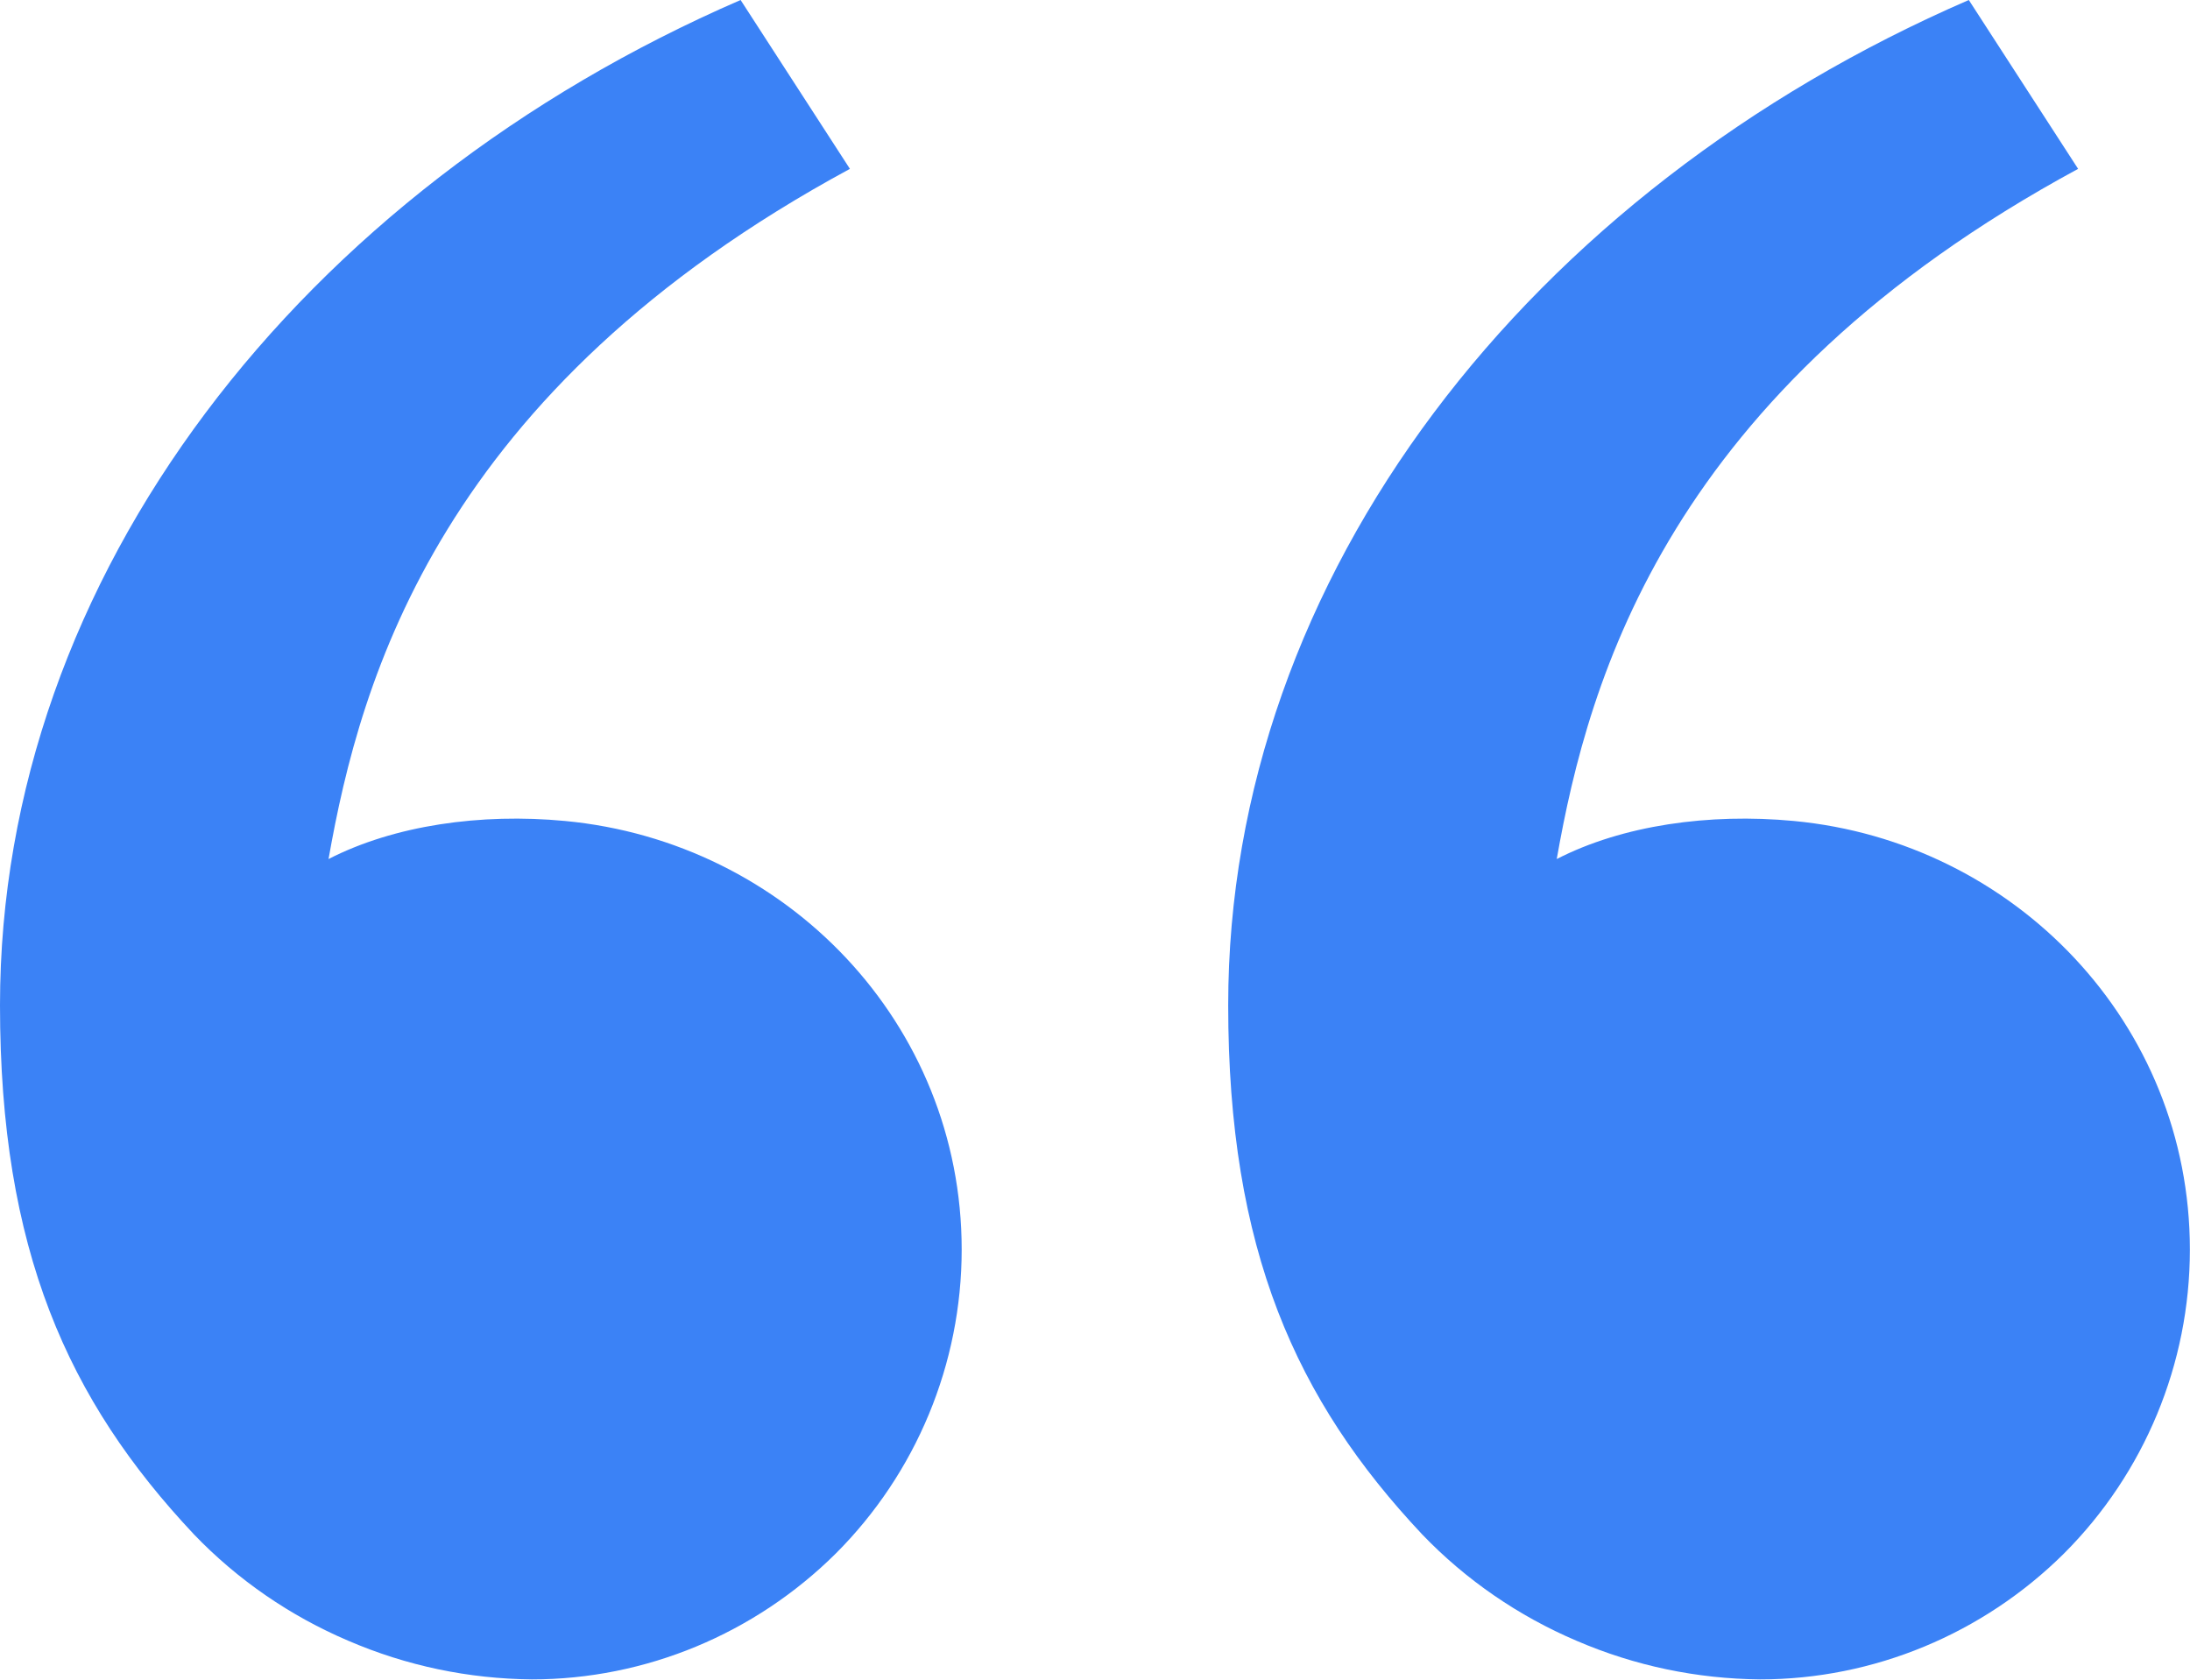 <svg width="35.662" height="27.354" viewBox="0 0 35.662 27.354" fill="none" xmlns="http://www.w3.org/2000/svg" xmlns:xlink="http://www.w3.org/1999/xlink">
	<desc>
			Created with Pixso.
	</desc>
	<defs/>
	<path id="Vector" d="M3.16 24.99C1.1 22.8 0 20.35 0 16.37C0 9.37 4.91 3.1 12.06 0L13.84 2.75C7.17 6.36 5.87 11.04 5.35 13.99C6.42 13.44 7.83 13.24 9.2 13.37C12.81 13.71 15.66 16.67 15.66 20.35C15.66 22.21 14.92 23.99 13.61 25.3C12.29 26.61 10.51 27.35 8.66 27.35C7.63 27.34 6.62 27.13 5.67 26.72C4.73 26.32 3.87 25.73 3.16 24.99ZM23.16 24.99C21.1 22.8 20 20.35 20 16.37C20 9.37 24.91 3.1 32.06 0L33.84 2.75C27.17 6.36 25.87 11.04 25.35 13.99C26.42 13.44 27.83 13.24 29.21 13.37C32.81 13.71 35.66 16.67 35.66 20.35C35.66 22.21 34.92 23.99 33.61 25.3C32.29 26.61 30.51 27.35 28.66 27.35C27.63 27.34 26.62 27.13 25.67 26.72C24.73 26.32 23.87 25.73 23.16 24.99Z" fill="#3B82F6" fill-opacity="1" fill-rule="nonzero"/>
</svg>
